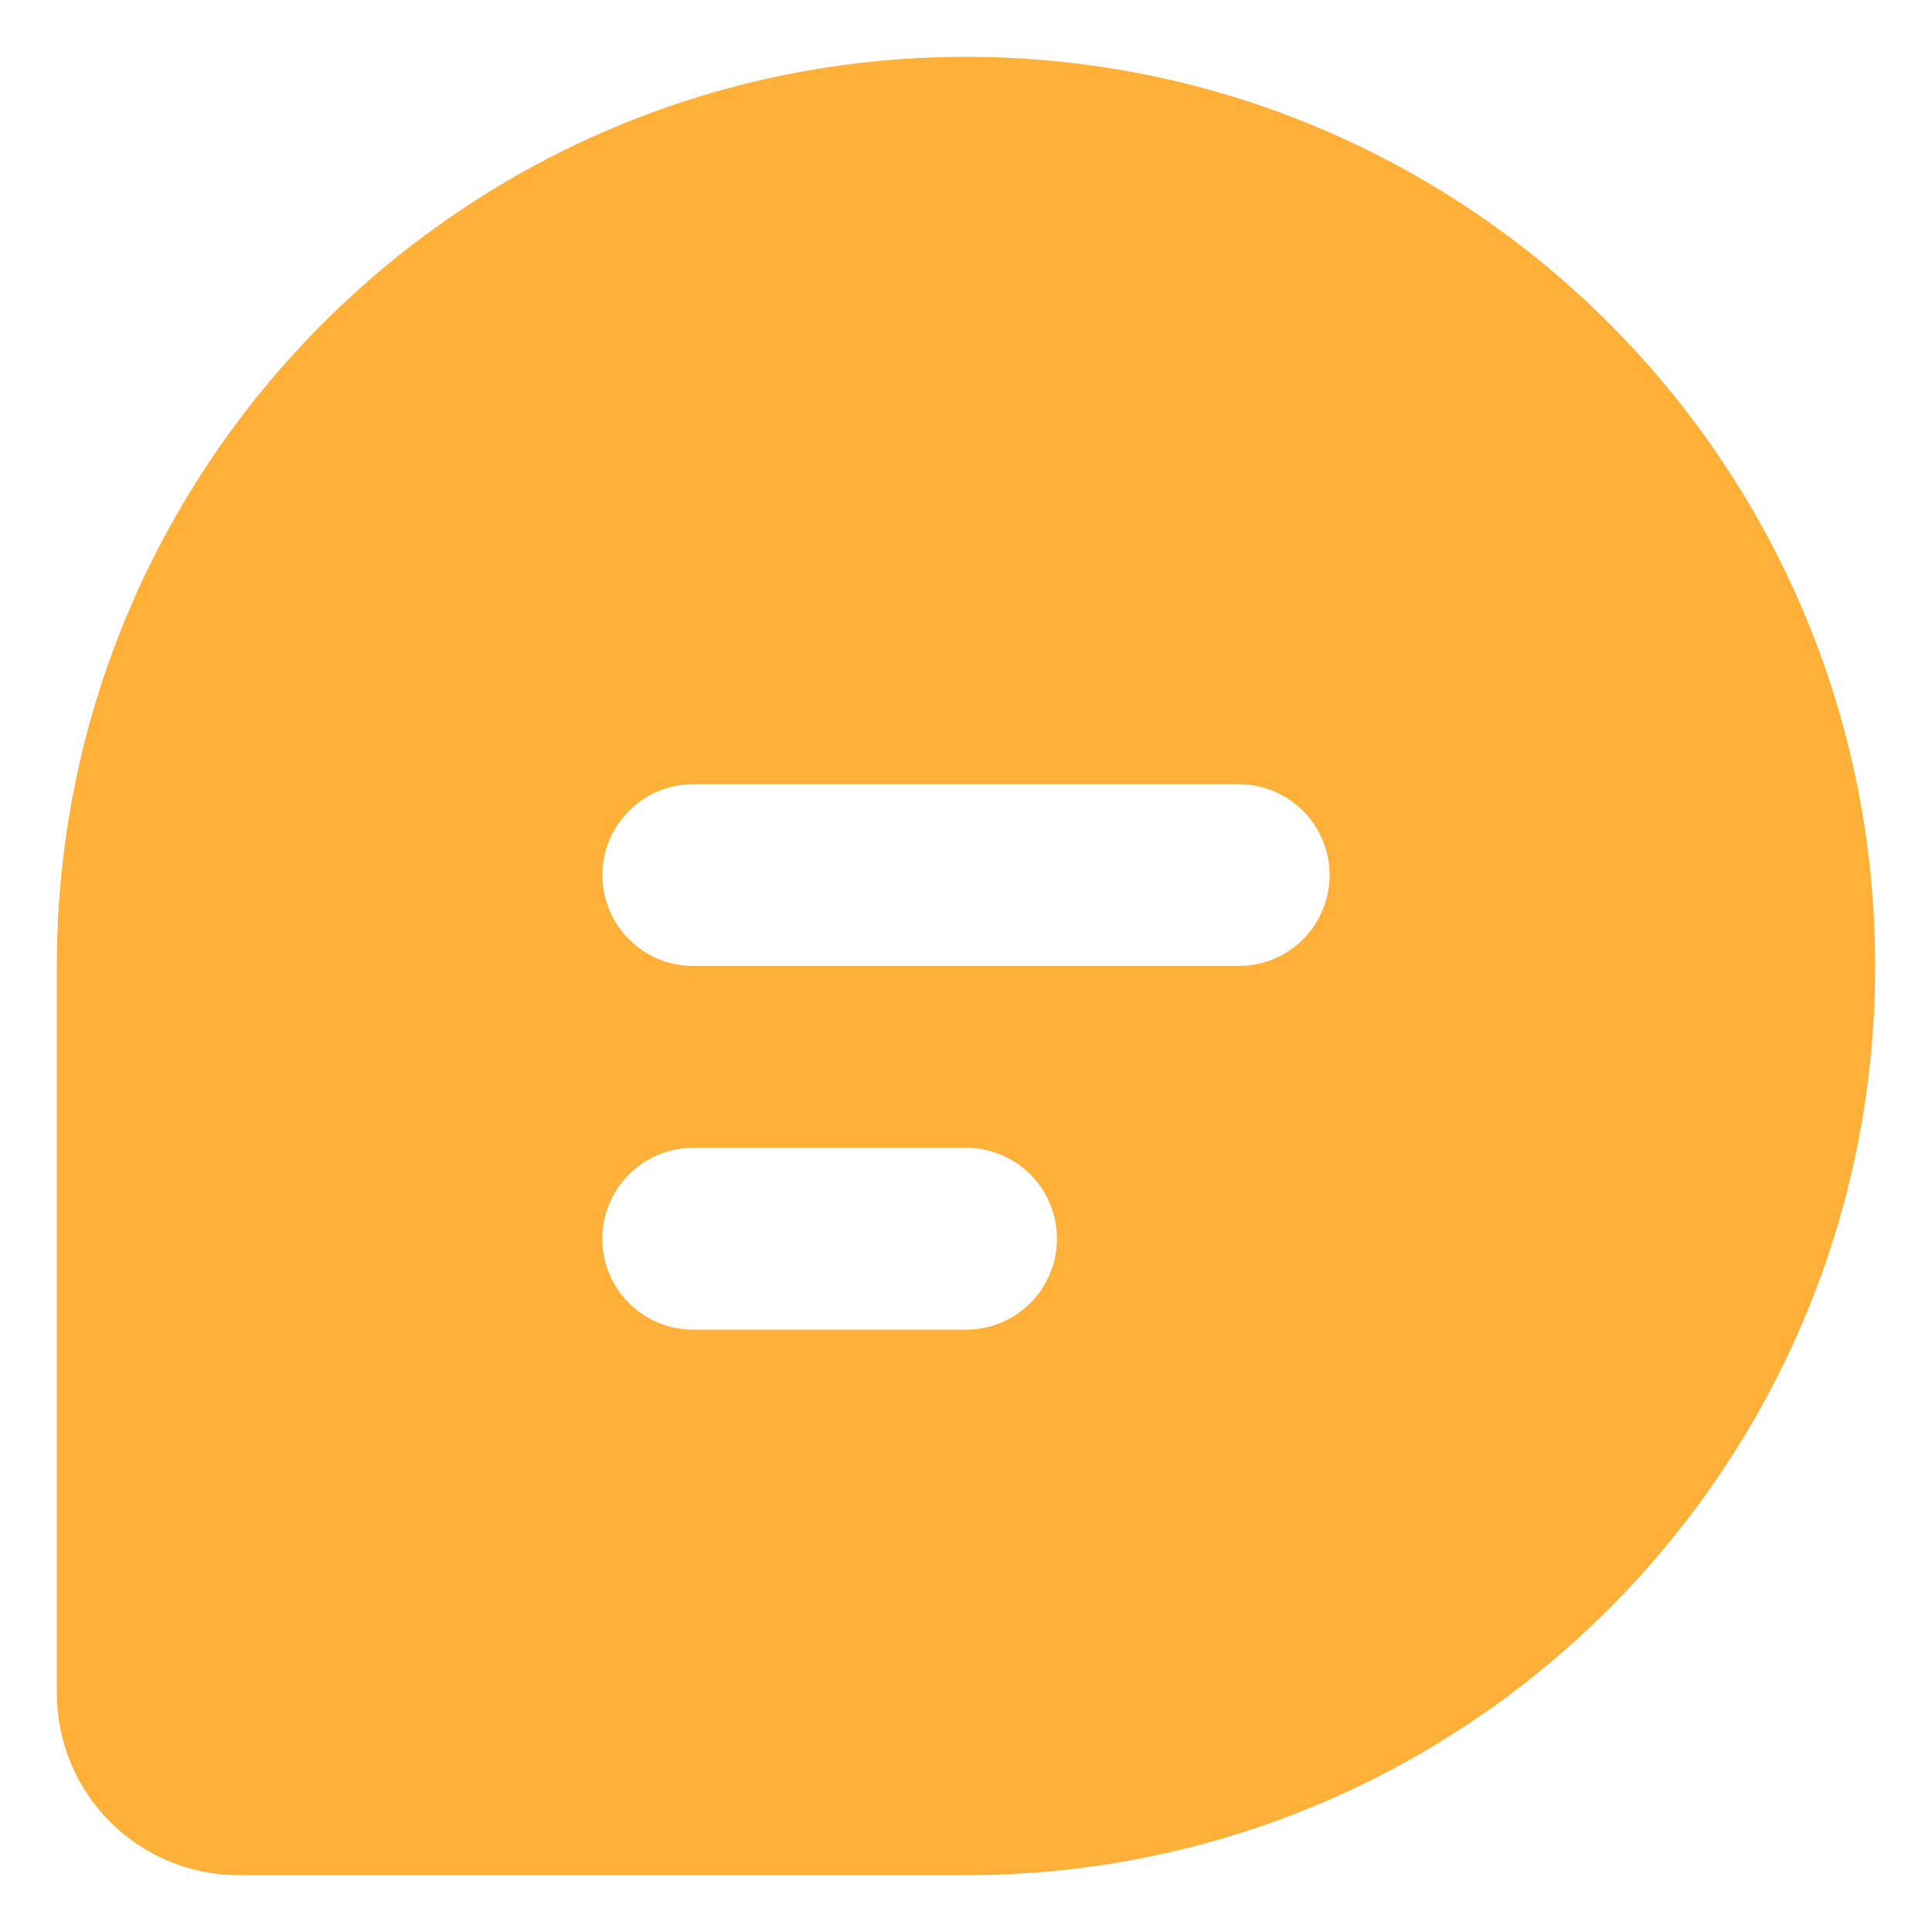 <svg width="16" height="16" viewBox="0 0 16 17" fill="none" xmlns="http://www.w3.org/2000/svg">
<path d="M8 0.5C12.418 0.5 16 4.082 16 8.5C16 12.918 12.418 16.5 8 16.5H1.6C1.176 16.5 0.769 16.331 0.469 16.031C0.169 15.731 0 15.324 0 14.9V8.5C0 4.082 3.582 0.5 8 0.5ZM8 10.1H5.6C5.388 10.1 5.184 10.184 5.034 10.334C4.884 10.484 4.8 10.688 4.8 10.9C4.8 11.112 4.884 11.316 5.034 11.466C5.184 11.616 5.388 11.7 5.6 11.7H8C8.212 11.7 8.416 11.616 8.566 11.466C8.716 11.316 8.8 11.112 8.8 10.9C8.8 10.688 8.716 10.484 8.566 10.334C8.416 10.184 8.212 10.1 8 10.1ZM10.4 6.9H5.6C5.396 6.9 5.2 6.978 5.052 7.118C4.903 7.258 4.814 7.45 4.802 7.653C4.79 7.857 4.857 8.057 4.987 8.213C5.118 8.37 5.304 8.47 5.506 8.494L5.6 8.5H10.4C10.604 8.5 10.8 8.422 10.948 8.282C11.097 8.142 11.186 7.95 11.198 7.747C11.21 7.543 11.143 7.343 11.013 7.187C10.882 7.03 10.696 6.93 10.494 6.906L10.4 6.9Z" fill="#FFB038"/>
</svg>
